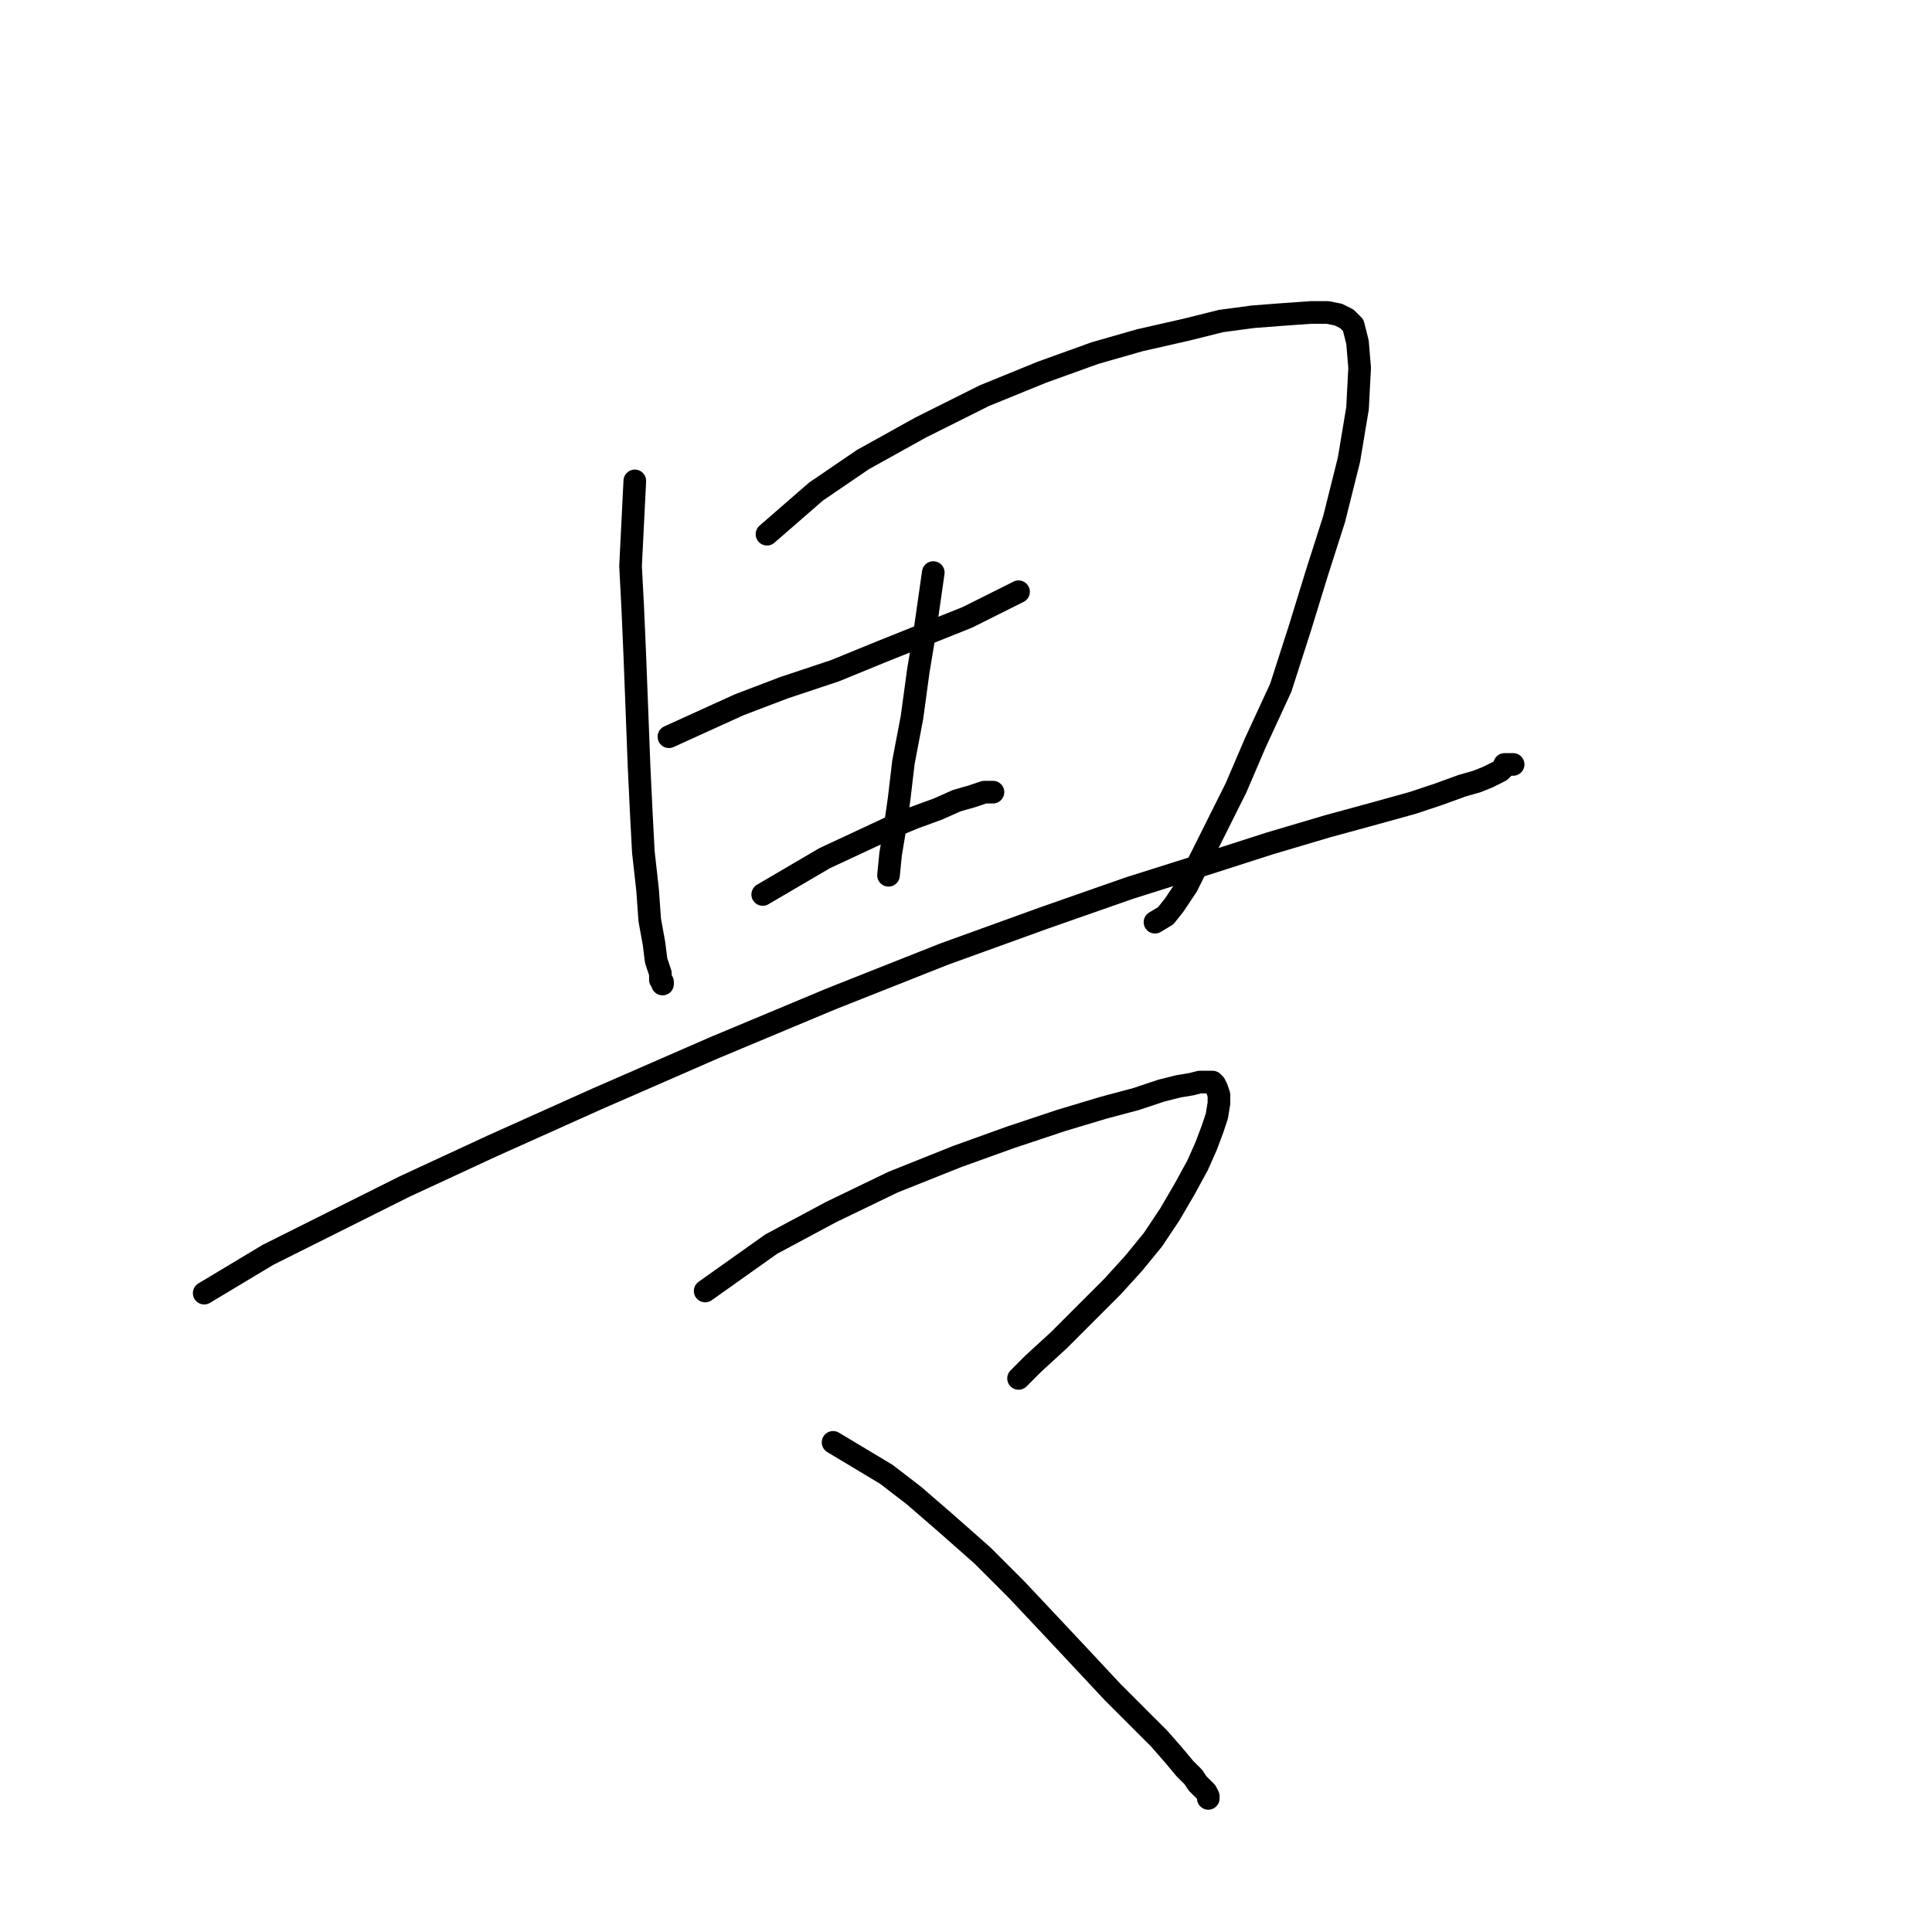 <?xml version="1.0" standalone="no"?>
    <svg width="256" height="256" xmlns="http://www.w3.org/2000/svg" version="1.1">
    <polyline stroke="black" stroke-width="3" stroke-linecap="round" fill="transparent" stroke-linejoin="round" points="84.116 63.721 83.551 75.02 83.834 80.387 84.116 86.884 84.399 94.229 84.681 101.573 84.964 107.506 85.246 112.873 85.811 117.957 86.094 121.912 86.659 125.019 86.941 127.279 87.506 128.974 87.506 129.822 87.789 130.104 87.789 130.387 87.789 130.387 " />
        <polyline stroke="black" stroke-width="3" stroke-linecap="round" fill="transparent" stroke-linejoin="round" points="101.63 70.783 108.127 65.133 114.342 60.896 121.969 56.659 130.443 52.422 138.07 49.314 145.132 46.772 151.064 45.077 157.279 43.665 161.799 42.535 166.036 41.97 169.708 41.687 173.663 41.405 175.923 41.405 177.335 41.687 178.465 42.252 179.313 43.1 179.878 45.36 180.16 48.749 179.878 54.117 178.748 60.896 176.77 68.806 174.51 75.868 172.251 83.212 169.708 91.122 166.318 98.466 163.776 104.398 161.234 109.483 158.974 114.003 157.279 117.392 155.584 119.935 154.454 121.347 153.042 122.195 153.042 122.195 " />
        <polyline stroke="black" stroke-width="3" stroke-linecap="round" fill="transparent" stroke-linejoin="round" points="123.664 75.868 122.534 83.777 121.686 88.862 120.839 95.076 119.709 101.009 119.144 105.811 118.579 109.765 118.014 113.155 117.732 115.98 117.732 115.98 " />
        <polyline stroke="black" stroke-width="3" stroke-linecap="round" fill="transparent" stroke-linejoin="round" points="88.636 97.619 97.958 93.382 103.89 91.122 110.67 88.862 116.884 86.319 128.183 81.8 132.138 79.822 134.963 78.41 134.963 78.41 " />
        <polyline stroke="black" stroke-width="3" stroke-linecap="round" fill="transparent" stroke-linejoin="round" points="101.065 118.522 109.257 113.72 113.494 111.743 117.732 109.765 121.121 108.353 124.229 107.223 126.771 106.093 128.748 105.528 130.443 104.963 131.008 104.963 131.573 104.963 131.573 104.963 " />
        <polyline stroke="black" stroke-width="3" stroke-linecap="round" fill="transparent" stroke-linejoin="round" points="27.055 171.346 35.53 166.262 44.004 162.024 53.608 157.222 65.19 151.855 79.032 145.641 94.568 138.861 110.105 132.364 125.076 126.432 138.353 121.63 149.652 117.675 160.386 114.285 168.296 111.743 175.923 109.483 182.137 107.788 187.222 106.376 190.612 105.246 193.719 104.116 195.696 103.551 197.109 102.986 198.239 102.421 198.804 102.138 199.086 101.856 199.369 101.573 199.369 101.291 199.651 101.291 199.934 101.291 200.216 101.291 200.499 101.291 200.499 101.291 " />
        <polyline stroke="black" stroke-width="3" stroke-linecap="round" fill="transparent" stroke-linejoin="round" points="93.438 171.064 102.195 164.849 110.105 160.612 118.297 156.657 126.771 153.268 133.833 150.725 140.613 148.465 146.262 146.77 150.499 145.641 153.889 144.511 156.149 143.946 157.844 143.663 158.974 143.381 159.821 143.381 160.669 143.381 160.951 143.663 161.234 144.228 161.516 145.076 161.516 146.206 161.234 147.9 160.669 149.595 159.821 151.855 158.691 154.398 156.997 157.505 155.019 160.895 152.759 164.284 150.217 167.392 147.392 170.499 144.002 173.889 140.33 177.561 136.94 180.668 134.963 182.646 134.963 182.646 " />
        <polyline stroke="black" stroke-width="3" stroke-linecap="round" fill="transparent" stroke-linejoin="round" points="110.387 191.12 117.449 195.357 121.121 198.182 125.359 201.854 130.161 206.092 134.681 210.611 139.2 215.413 143.437 219.933 147.392 224.17 150.782 227.56 153.607 230.385 155.584 232.645 156.997 234.34 158.126 235.47 158.691 236.317 159.256 236.882 159.821 237.447 160.104 238.012 160.104 238.294 160.104 238.294 " />
        </svg>